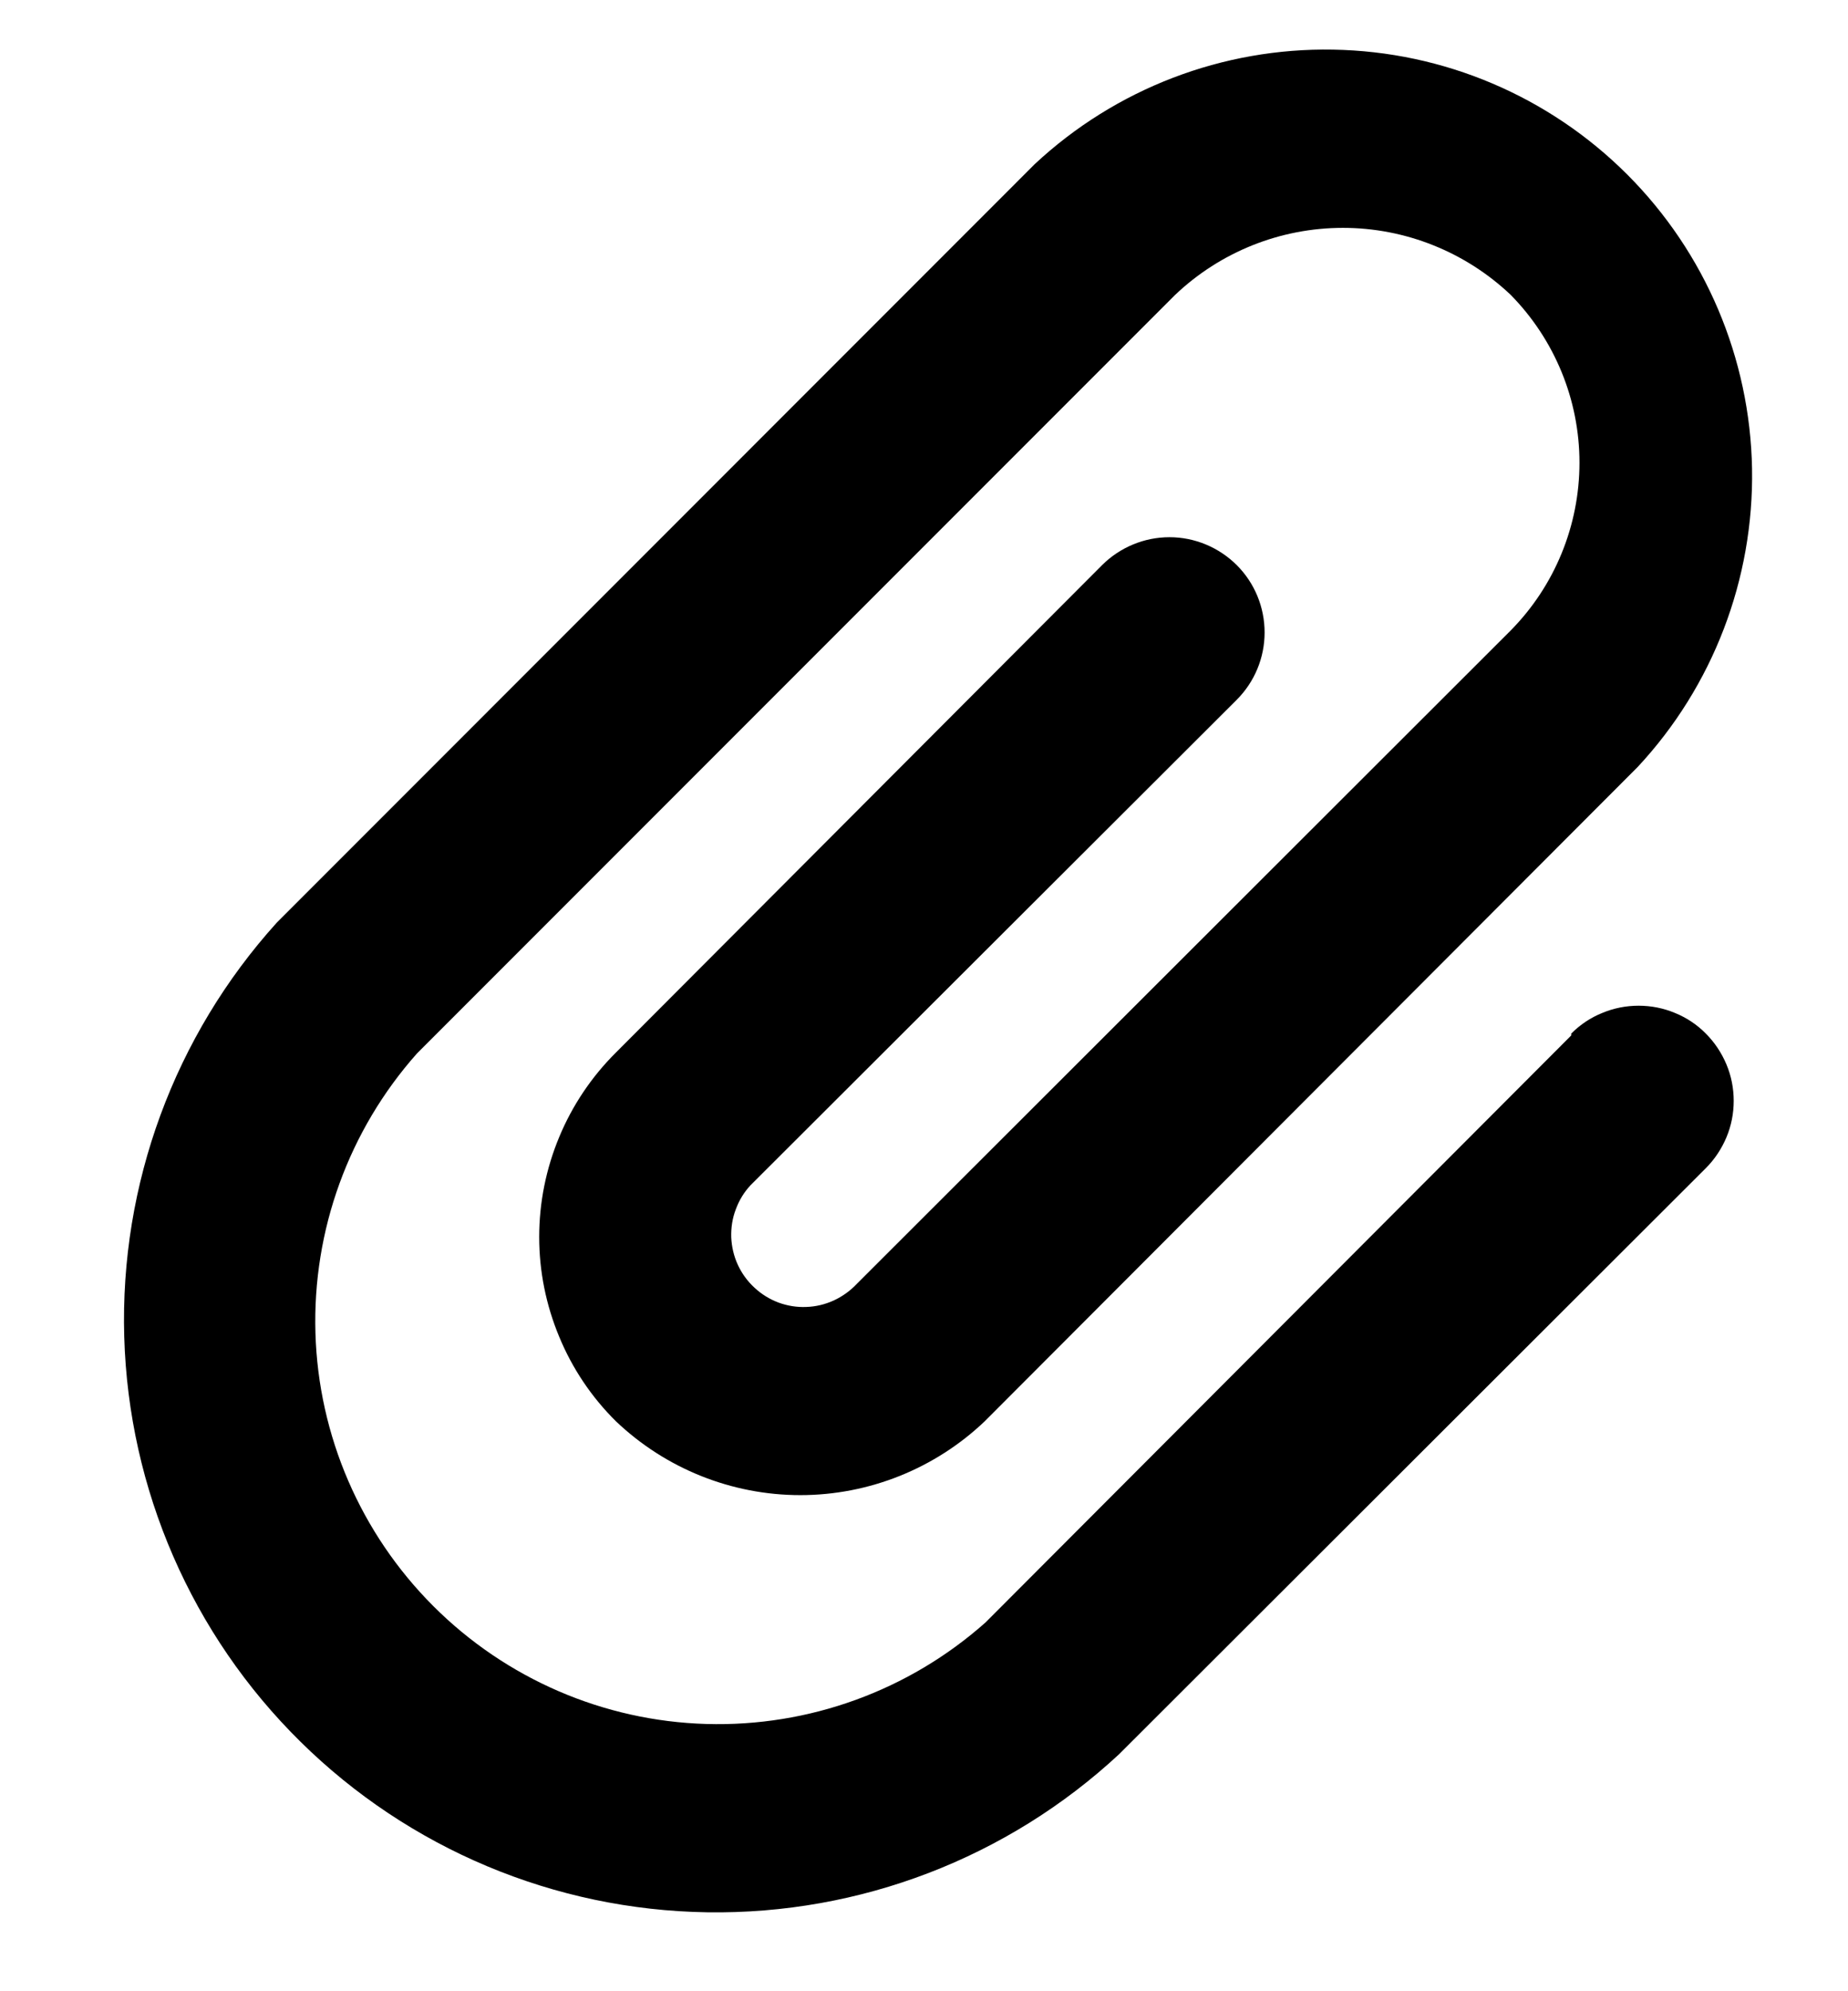 <svg width="13" height="14" viewBox="0 0 13 14" fill="none" xmlns="http://www.w3.org/2000/svg">
<path d="M11.053 7.28L6.933 11.407C6.393 11.887 5.69 12.142 4.968 12.121C4.246 12.1 3.559 11.803 3.048 11.292C2.537 10.781 2.24 10.094 2.219 9.372C2.198 8.65 2.453 7.947 2.933 7.407L8.267 2.073C8.585 1.771 9.007 1.602 9.447 1.602C9.886 1.602 10.308 1.771 10.627 2.073C10.937 2.388 11.111 2.812 11.111 3.253C11.111 3.695 10.937 4.119 10.627 4.433L6.027 9.027C5.981 9.076 5.926 9.115 5.866 9.143C5.805 9.171 5.739 9.187 5.672 9.189C5.605 9.192 5.539 9.181 5.476 9.158C5.413 9.134 5.356 9.099 5.307 9.053C5.258 9.008 5.218 8.953 5.19 8.892C5.162 8.831 5.147 8.766 5.144 8.699C5.142 8.632 5.152 8.565 5.176 8.503C5.199 8.44 5.234 8.382 5.28 8.333L8.7 4.92C8.826 4.794 8.896 4.624 8.896 4.447C8.896 4.269 8.826 4.099 8.7 3.973C8.574 3.848 8.404 3.777 8.227 3.777C8.049 3.777 7.879 3.848 7.753 3.973L4.333 7.4C4.162 7.57 4.026 7.772 3.934 7.994C3.841 8.217 3.793 8.456 3.793 8.697C3.793 8.938 3.841 9.176 3.934 9.399C4.026 9.622 4.162 9.824 4.333 9.993C4.683 10.326 5.147 10.512 5.63 10.512C6.113 10.512 6.577 10.326 6.927 9.993L11.52 5.393C12.05 4.825 12.338 4.072 12.325 3.295C12.311 2.518 11.996 1.776 11.447 1.227C10.897 0.677 10.155 0.362 9.378 0.349C8.601 0.335 7.849 0.623 7.28 1.153L1.947 6.487C1.227 7.283 0.843 8.327 0.874 9.399C0.905 10.472 1.349 11.492 2.113 12.245C2.877 12.999 3.902 13.429 4.976 13.445C6.049 13.461 7.087 13.063 7.873 12.333L12 8.213C12.062 8.151 12.111 8.077 12.145 7.996C12.179 7.915 12.196 7.828 12.196 7.74C12.196 7.652 12.179 7.565 12.145 7.484C12.111 7.403 12.062 7.329 12 7.267C11.938 7.204 11.864 7.155 11.783 7.122C11.702 7.088 11.615 7.071 11.527 7.071C11.439 7.071 11.352 7.088 11.271 7.122C11.189 7.155 11.116 7.204 11.053 7.267V7.28Z" fill="black"/>
</svg>
